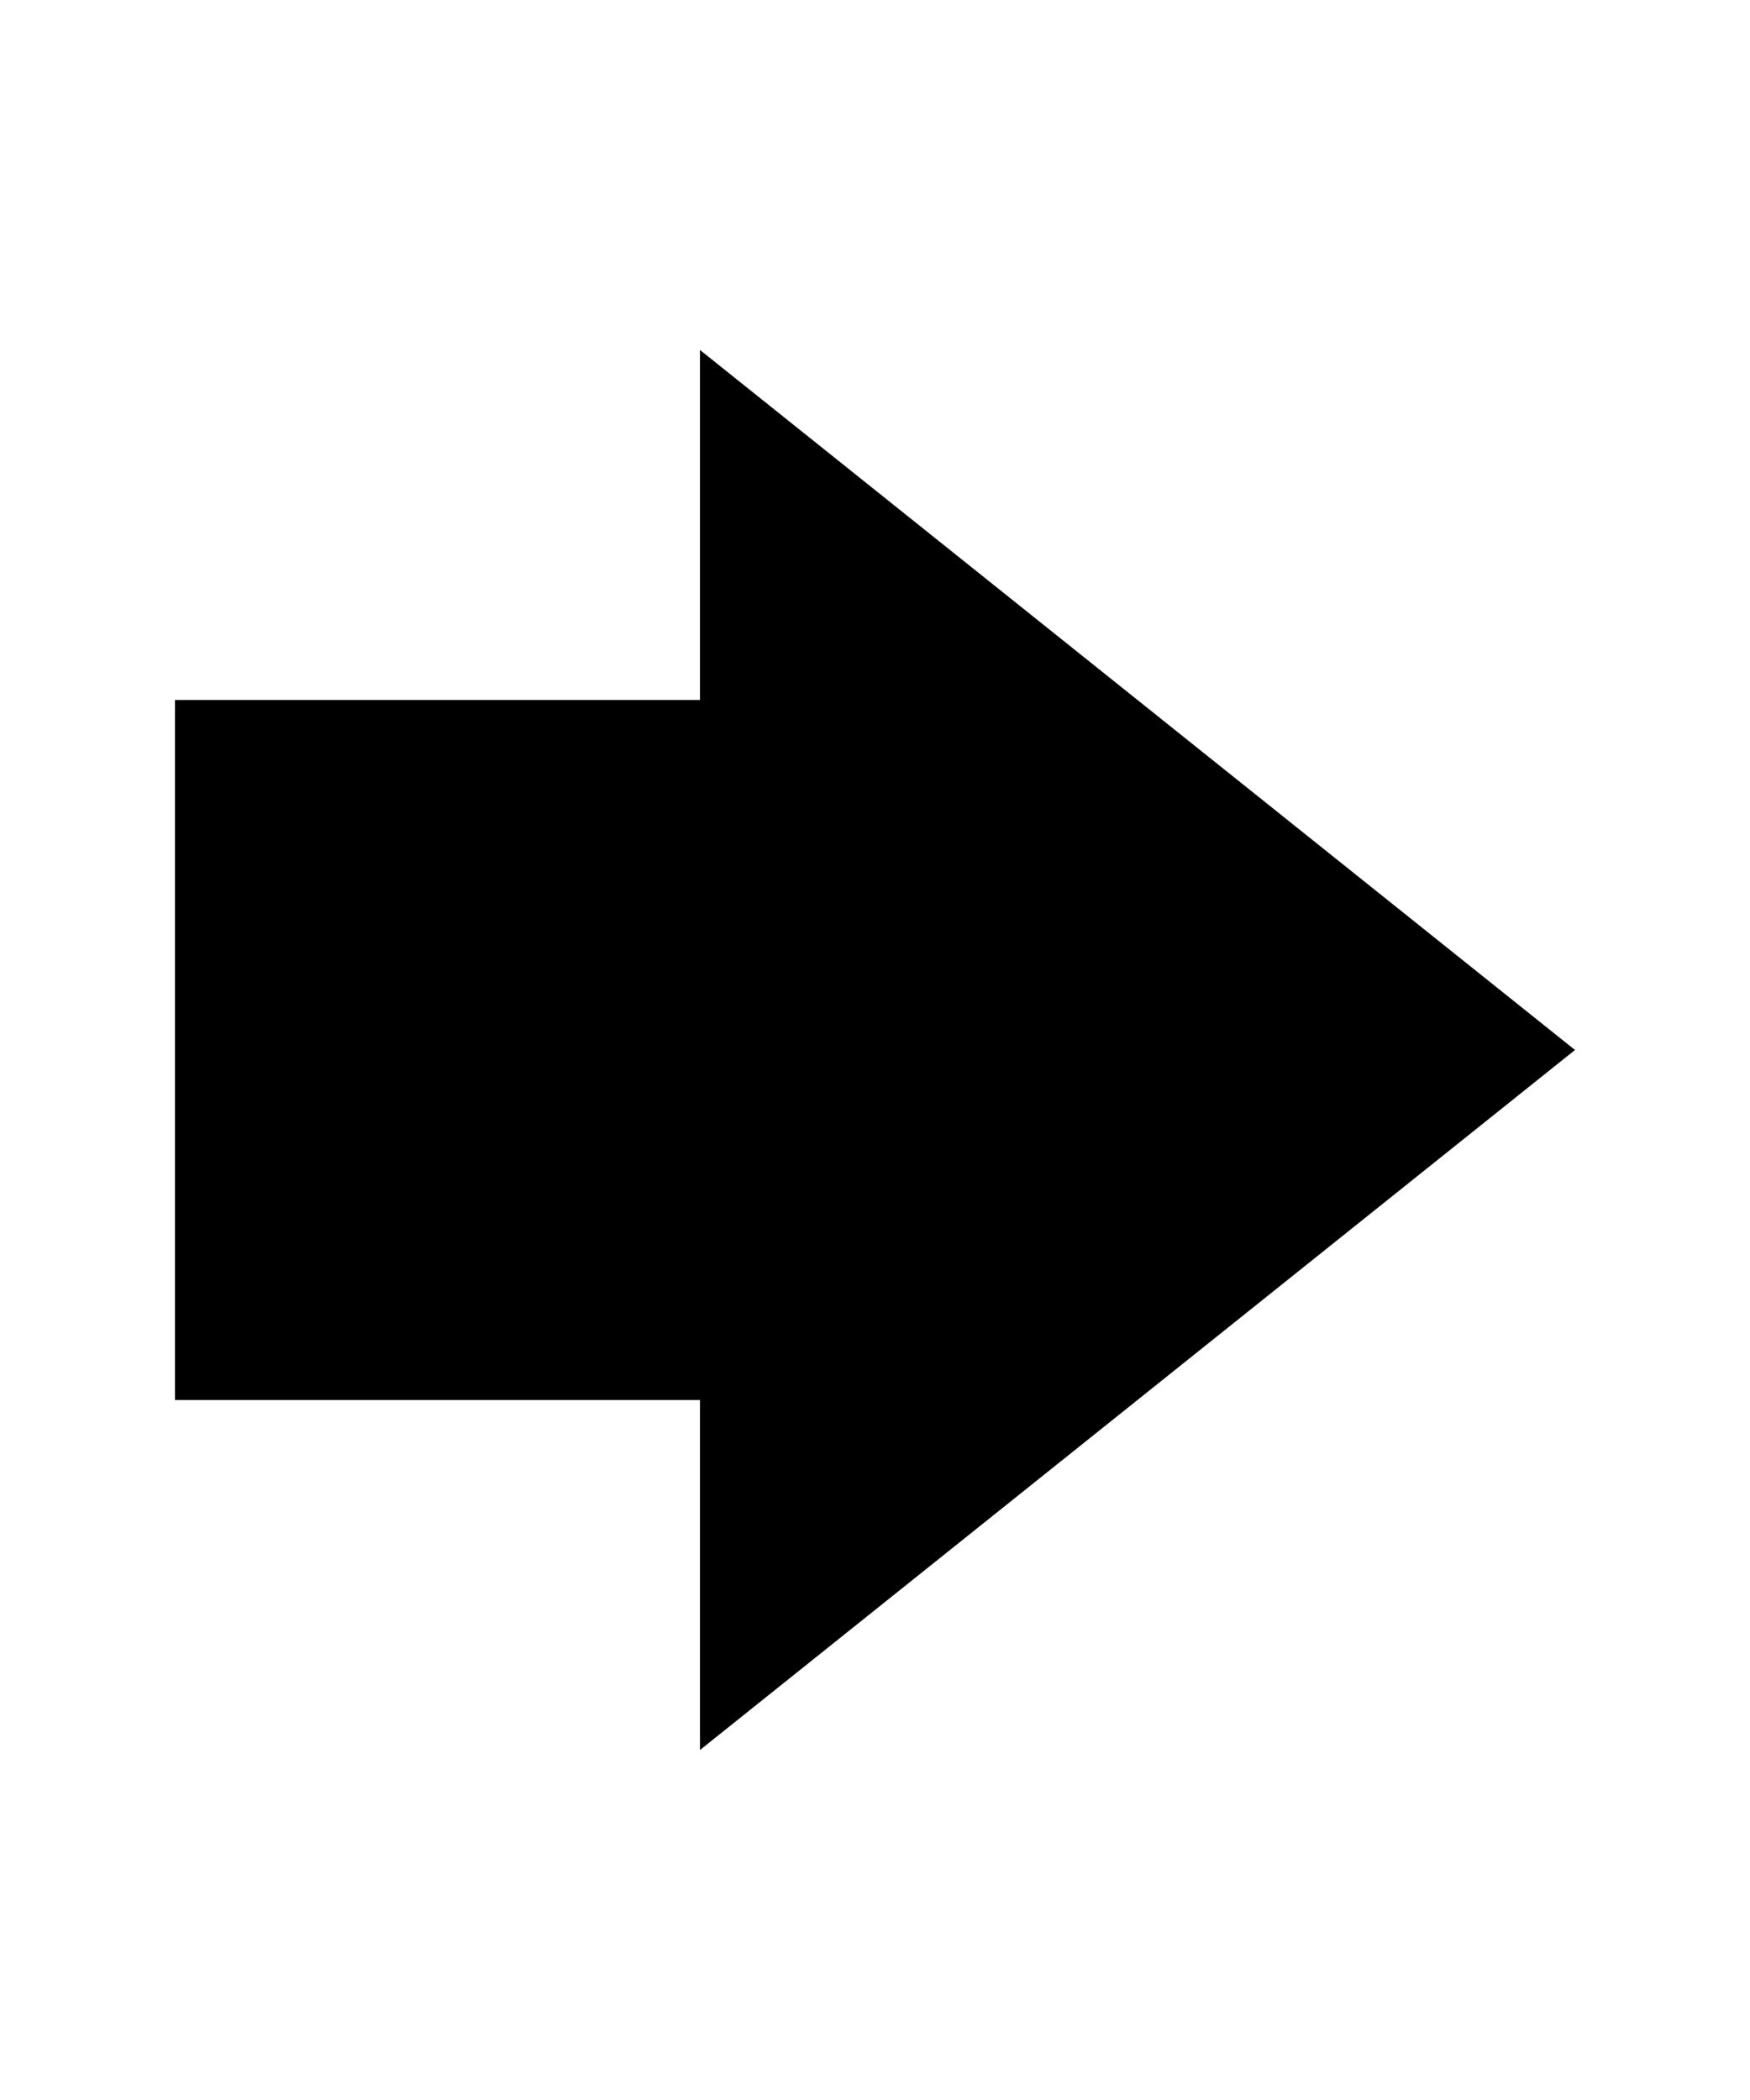 ﻿<?xml version="1.0" encoding="utf-8"?>
<!DOCTYPE svg PUBLIC "-//W3C//DTD SVG 1.1//EN" "http://www.w3.org/Graphics/SVG/1.1/DTD/svg11.dtd">
<svg xmlns="http://www.w3.org/2000/svg" xmlns:xlink="http://www.w3.org/1999/xlink" version="1.1" baseProfile="full" width="10" height="12" viewBox="0 0 10.00 12.00" enable-background="new 0 0 10.00 12.00" xml:space="preserve">
	<path fill="#{color}" d="M 1,4L 1,8L 4,8L 4,10L 9,6L 4,2L 4,4L 1,4 Z "/>
</svg>
